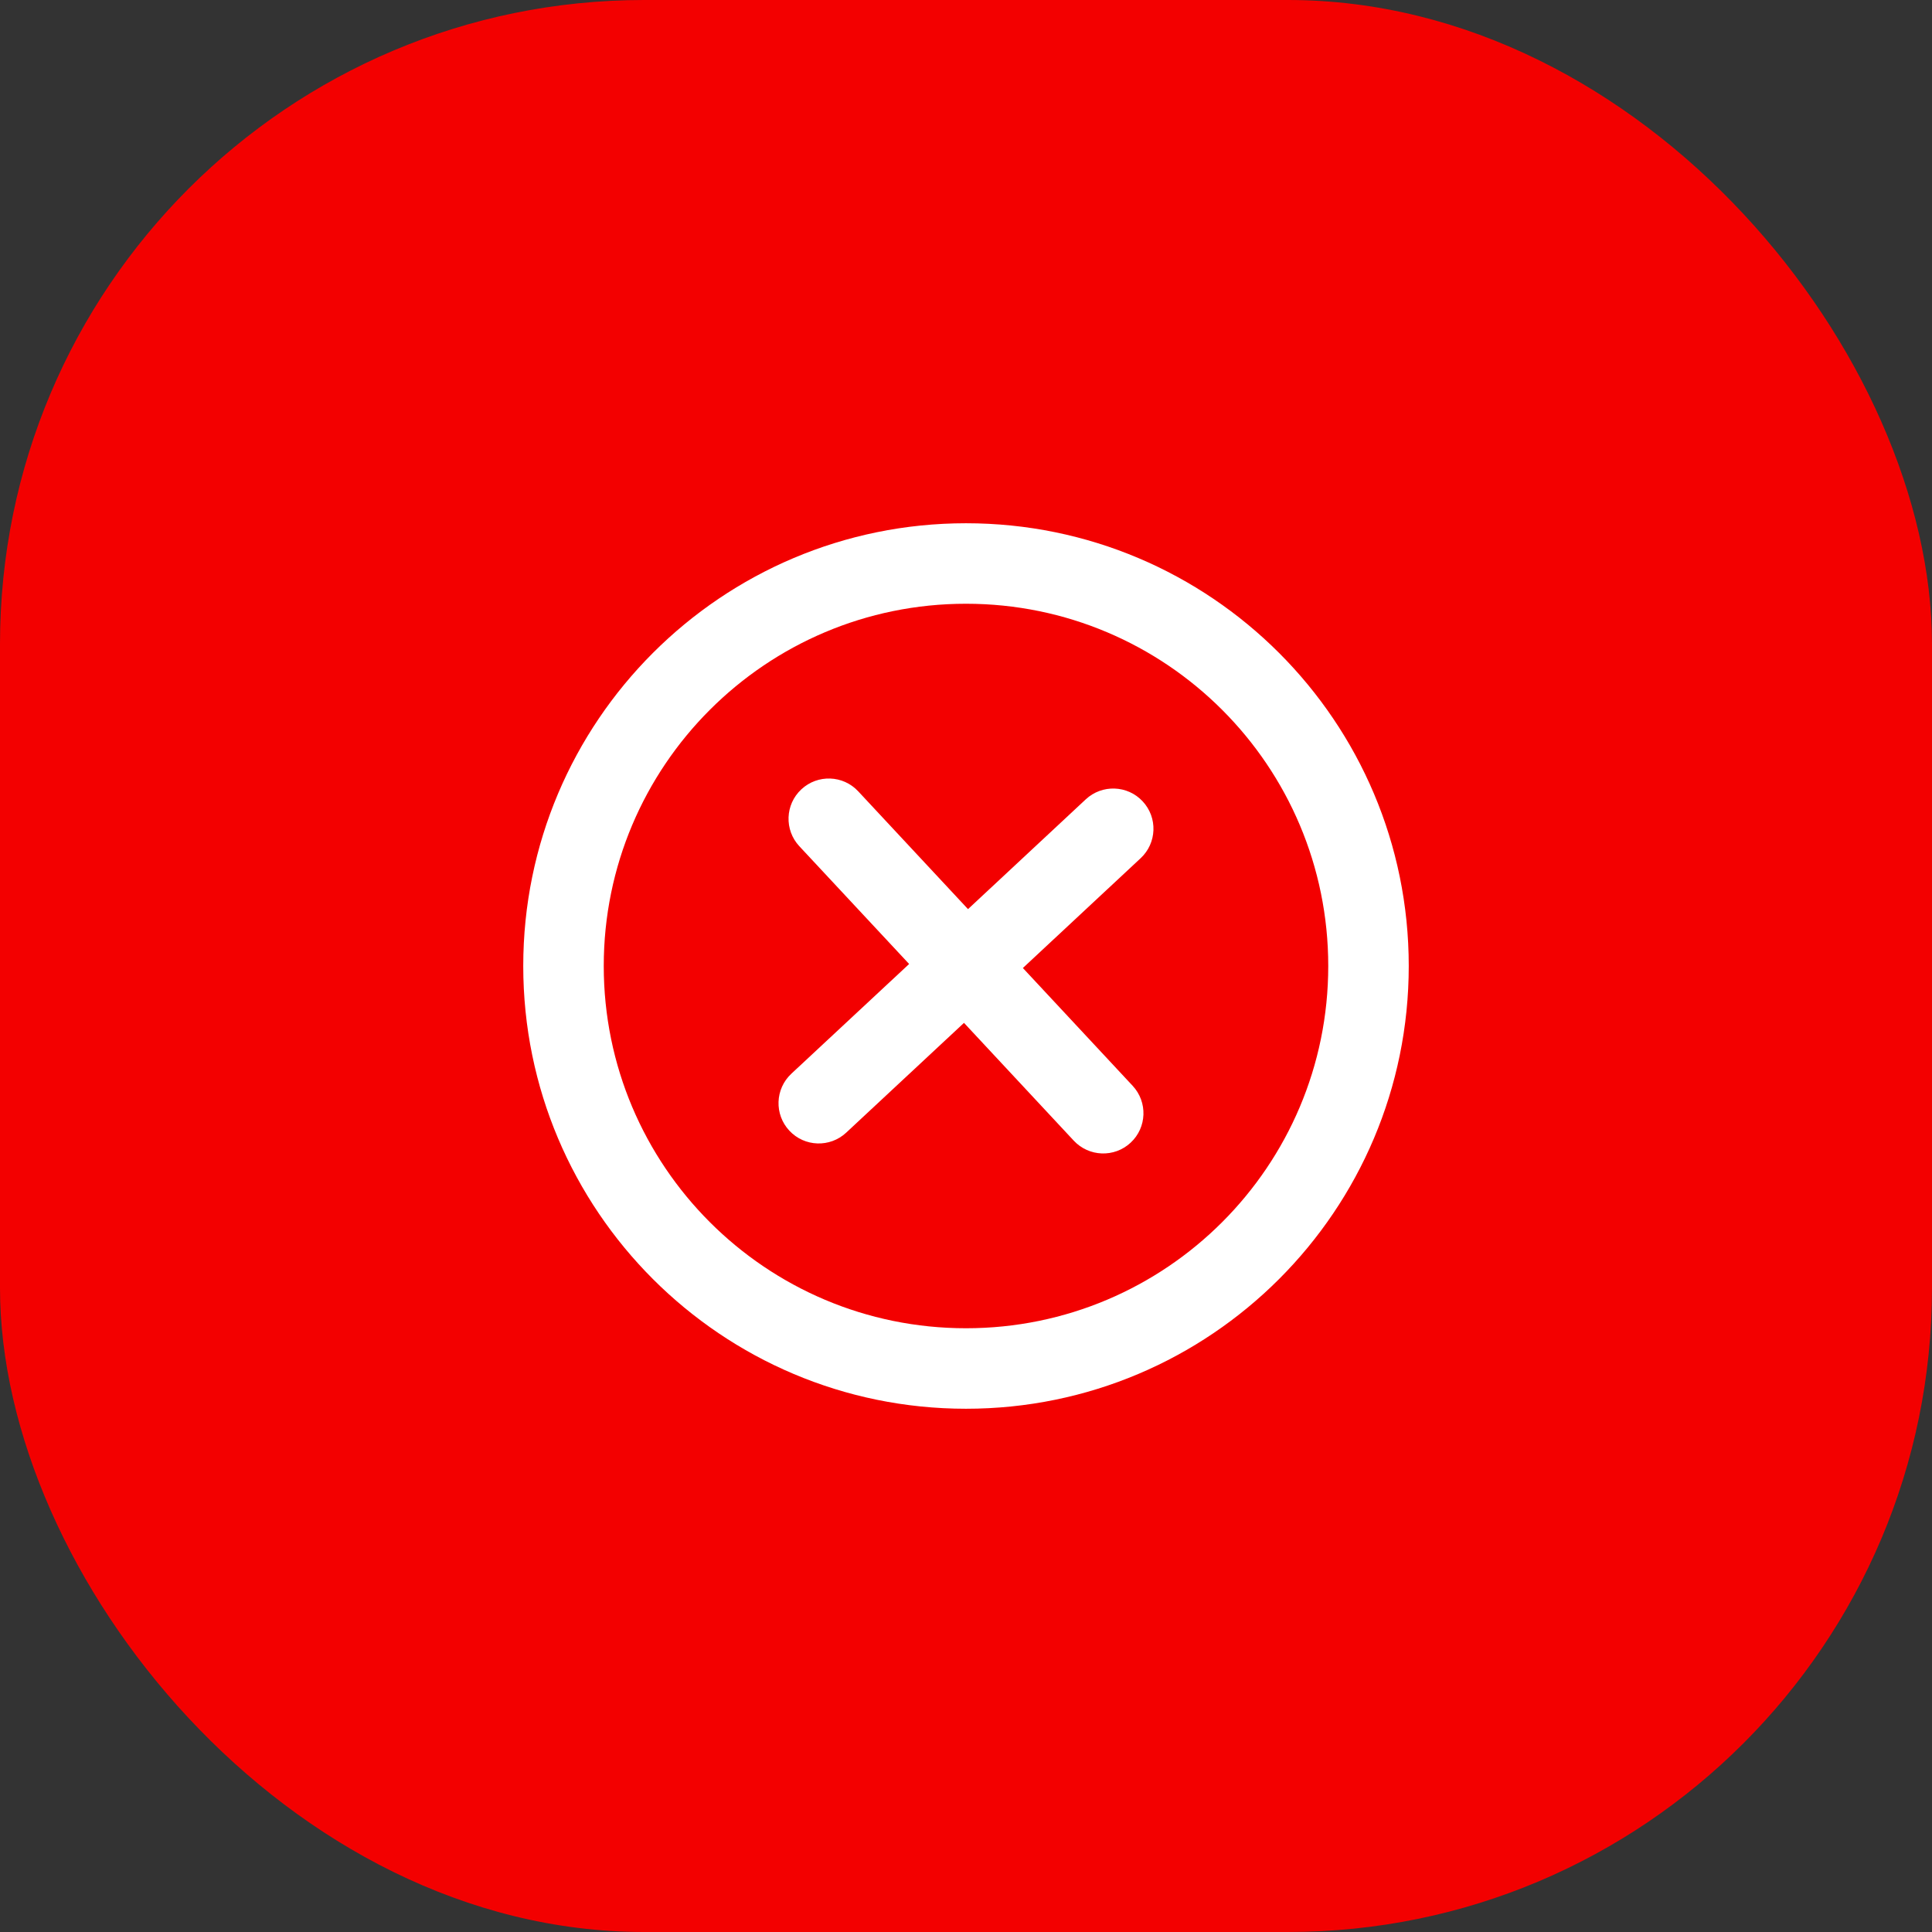 <svg width="48" height="48" viewBox="0 0 48 48" fill="none" xmlns="http://www.w3.org/2000/svg">
<rect x="0" y="0" width="48" height="48" fill="#333333" stroke="none"/>
<rect width="48" height="48" rx="16" fill="#F30000"/>
<path d="M28.339 21.322C28.743 20.946 28.766 20.313 28.389 19.909C28.013 19.505 27.38 19.483 26.976 19.859L24.05 22.587L21.322 19.66C20.946 19.256 20.313 19.234 19.909 19.611C19.505 19.987 19.483 20.62 19.859 21.024L22.587 23.95L19.66 26.677C19.256 27.054 19.234 27.687 19.611 28.091C19.987 28.495 20.62 28.517 21.024 28.14L23.95 25.413L26.677 28.339C27.054 28.743 27.687 28.766 28.091 28.389C28.495 28.013 28.517 27.38 28.14 26.976L25.413 24.05L28.339 21.322Z" fill="white"/>
<path fill-rule="evenodd" clip-rule="evenodd" d="M13 24C13 17.925 17.925 13 24 13C30.075 13 35 17.925 35 24C35 30.075 30.075 35 24 35C17.925 35 13 30.075 13 24ZM24 33C19.029 33 15 28.971 15 24C15 19.029 19.029 15 24 15C28.971 15 33 19.029 33 24C33 28.971 28.971 33 24 33Z" fill="white"/>
</svg>
